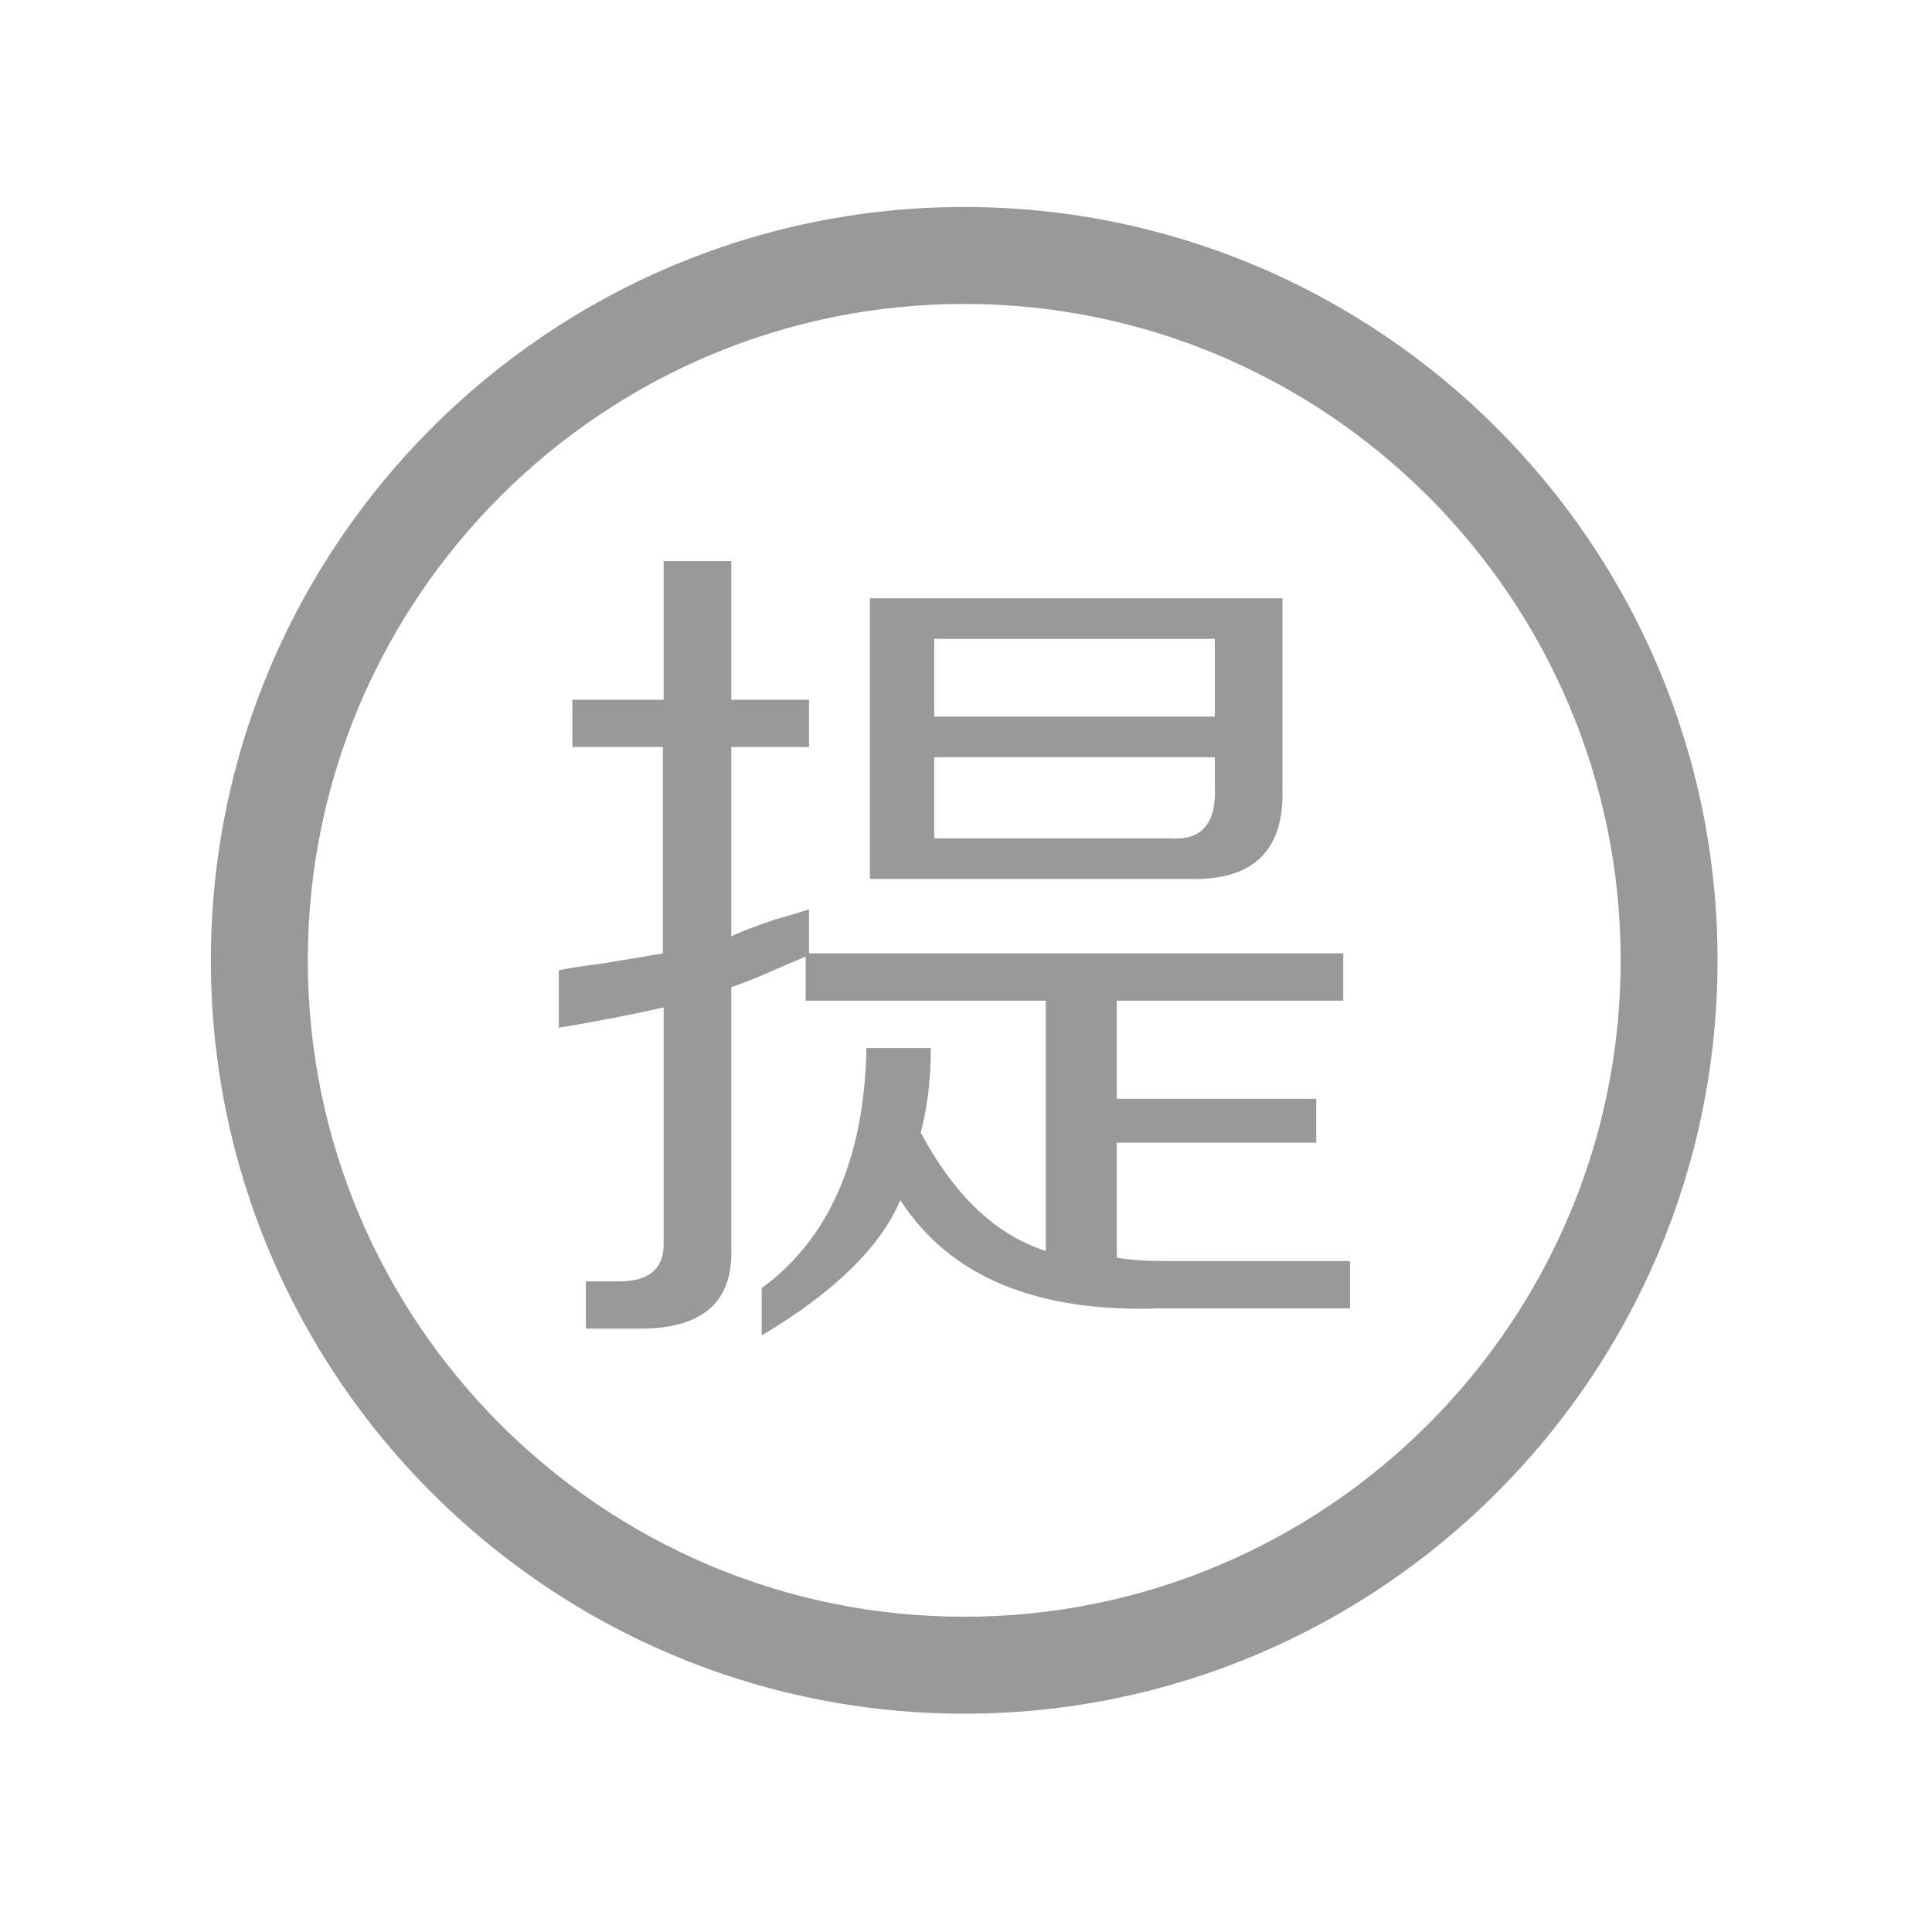 <?xml version="1.0" encoding="UTF-8"?>
<svg width="28px" height="28px" viewBox="0 0 28 28" version="1.1" xmlns="http://www.w3.org/2000/svg" xmlns:xlink="http://www.w3.org/1999/xlink">
    <!-- Generator: Sketch 52.5 (67469) - http://www.bohemiancoding.com/sketch -->
    <title>分组 8</title>
    <desc>Created with Sketch.</desc>
    <g id="Page-1" stroke="none" stroke-width="1" fill="none" fill-rule="evenodd">
        <g id="会员-copy-2" transform="translate(-386, -334)" fill="#999999" fill-rule="nonzero">
            <g id="分组-8" transform="translate(124, 257)">
                <g id="分组-9" transform="translate(254, 70)">
                    <g id="提成设置" transform="translate(8, 7)">
                        <g id="提成" transform="translate(3, 3)">
                            <g id="分组" transform="translate(0.043, 0)">
                                <path d="M10.931,0 C4.911,0 0.013,4.898 0.013,10.918 C0.013,16.939 4.911,21.836 10.931,21.836 C16.951,21.836 21.849,16.939 21.849,10.918 C21.849,4.898 16.951,0 10.931,0 Z M10.931,20.431 C5.685,20.431 1.418,16.164 1.418,10.918 C1.418,5.673 5.685,1.405 10.931,1.405 C16.177,1.405 20.445,5.673 20.445,10.918 C20.445,16.164 16.177,20.431 10.931,20.431 Z" id="形状"></path>
                                <path d="M5.252,7.827 L5.252,7.141 L6.575,7.141 L6.575,5.132 L7.555,5.132 L7.555,7.141 L8.682,7.141 L8.682,7.827 L7.555,7.827 L7.555,10.571 C7.685,10.506 7.898,10.424 8.192,10.326 C8.42,10.261 8.584,10.212 8.682,10.179 L8.682,10.816 L16.425,10.816 L16.425,11.503 L13.142,11.503 L13.142,12.924 L16.033,12.924 L16.033,13.561 L13.142,13.561 L13.142,15.227 C13.338,15.259 13.566,15.276 13.828,15.276 L16.523,15.276 L16.523,15.962 L13.779,15.962 C11.982,16.027 10.724,15.504 10.005,14.394 C9.712,15.08 9.041,15.733 7.996,16.354 L7.996,15.668 C8.976,14.95 9.482,13.79 9.515,12.189 L10.447,12.189 C10.447,12.646 10.397,13.055 10.3,13.414 C10.79,14.329 11.394,14.901 12.113,15.129 L12.113,11.503 L8.633,11.503 L8.633,10.865 C8.469,10.931 8.241,11.029 7.947,11.159 C7.783,11.225 7.653,11.274 7.555,11.306 L7.555,15.08 C7.587,15.864 7.146,16.256 6.232,16.256 L5.448,16.256 L5.448,15.57 L5.938,15.57 C6.362,15.57 6.575,15.39 6.575,15.031 L6.575,11.6 C6.15,11.698 5.644,11.796 5.056,11.895 L5.056,11.061 C5.219,11.029 5.431,10.996 5.693,10.963 L5.693,10.963 C5.984,10.915 6.274,10.867 6.564,10.818 L6.564,7.827 L5.241,7.827 L5.252,7.827 Z M9.564,9.738 L9.564,5.671 L15.543,5.671 L15.543,8.415 C15.575,9.33 15.118,9.771 14.171,9.738 L9.564,9.738 L9.564,9.738 Z M10.496,6.259 L10.496,7.386 L14.563,7.386 L14.563,6.259 L10.496,6.259 Z M10.496,9.15 L13.926,9.15 C14.383,9.183 14.595,8.922 14.563,8.366 L14.563,7.974 L10.496,7.974 L10.496,9.15 L10.496,9.15 Z" id="形状"></path>
                            </g>
                        </g>
                    </g>
                </g>
            </g>
        </g>
    </g>
</svg>